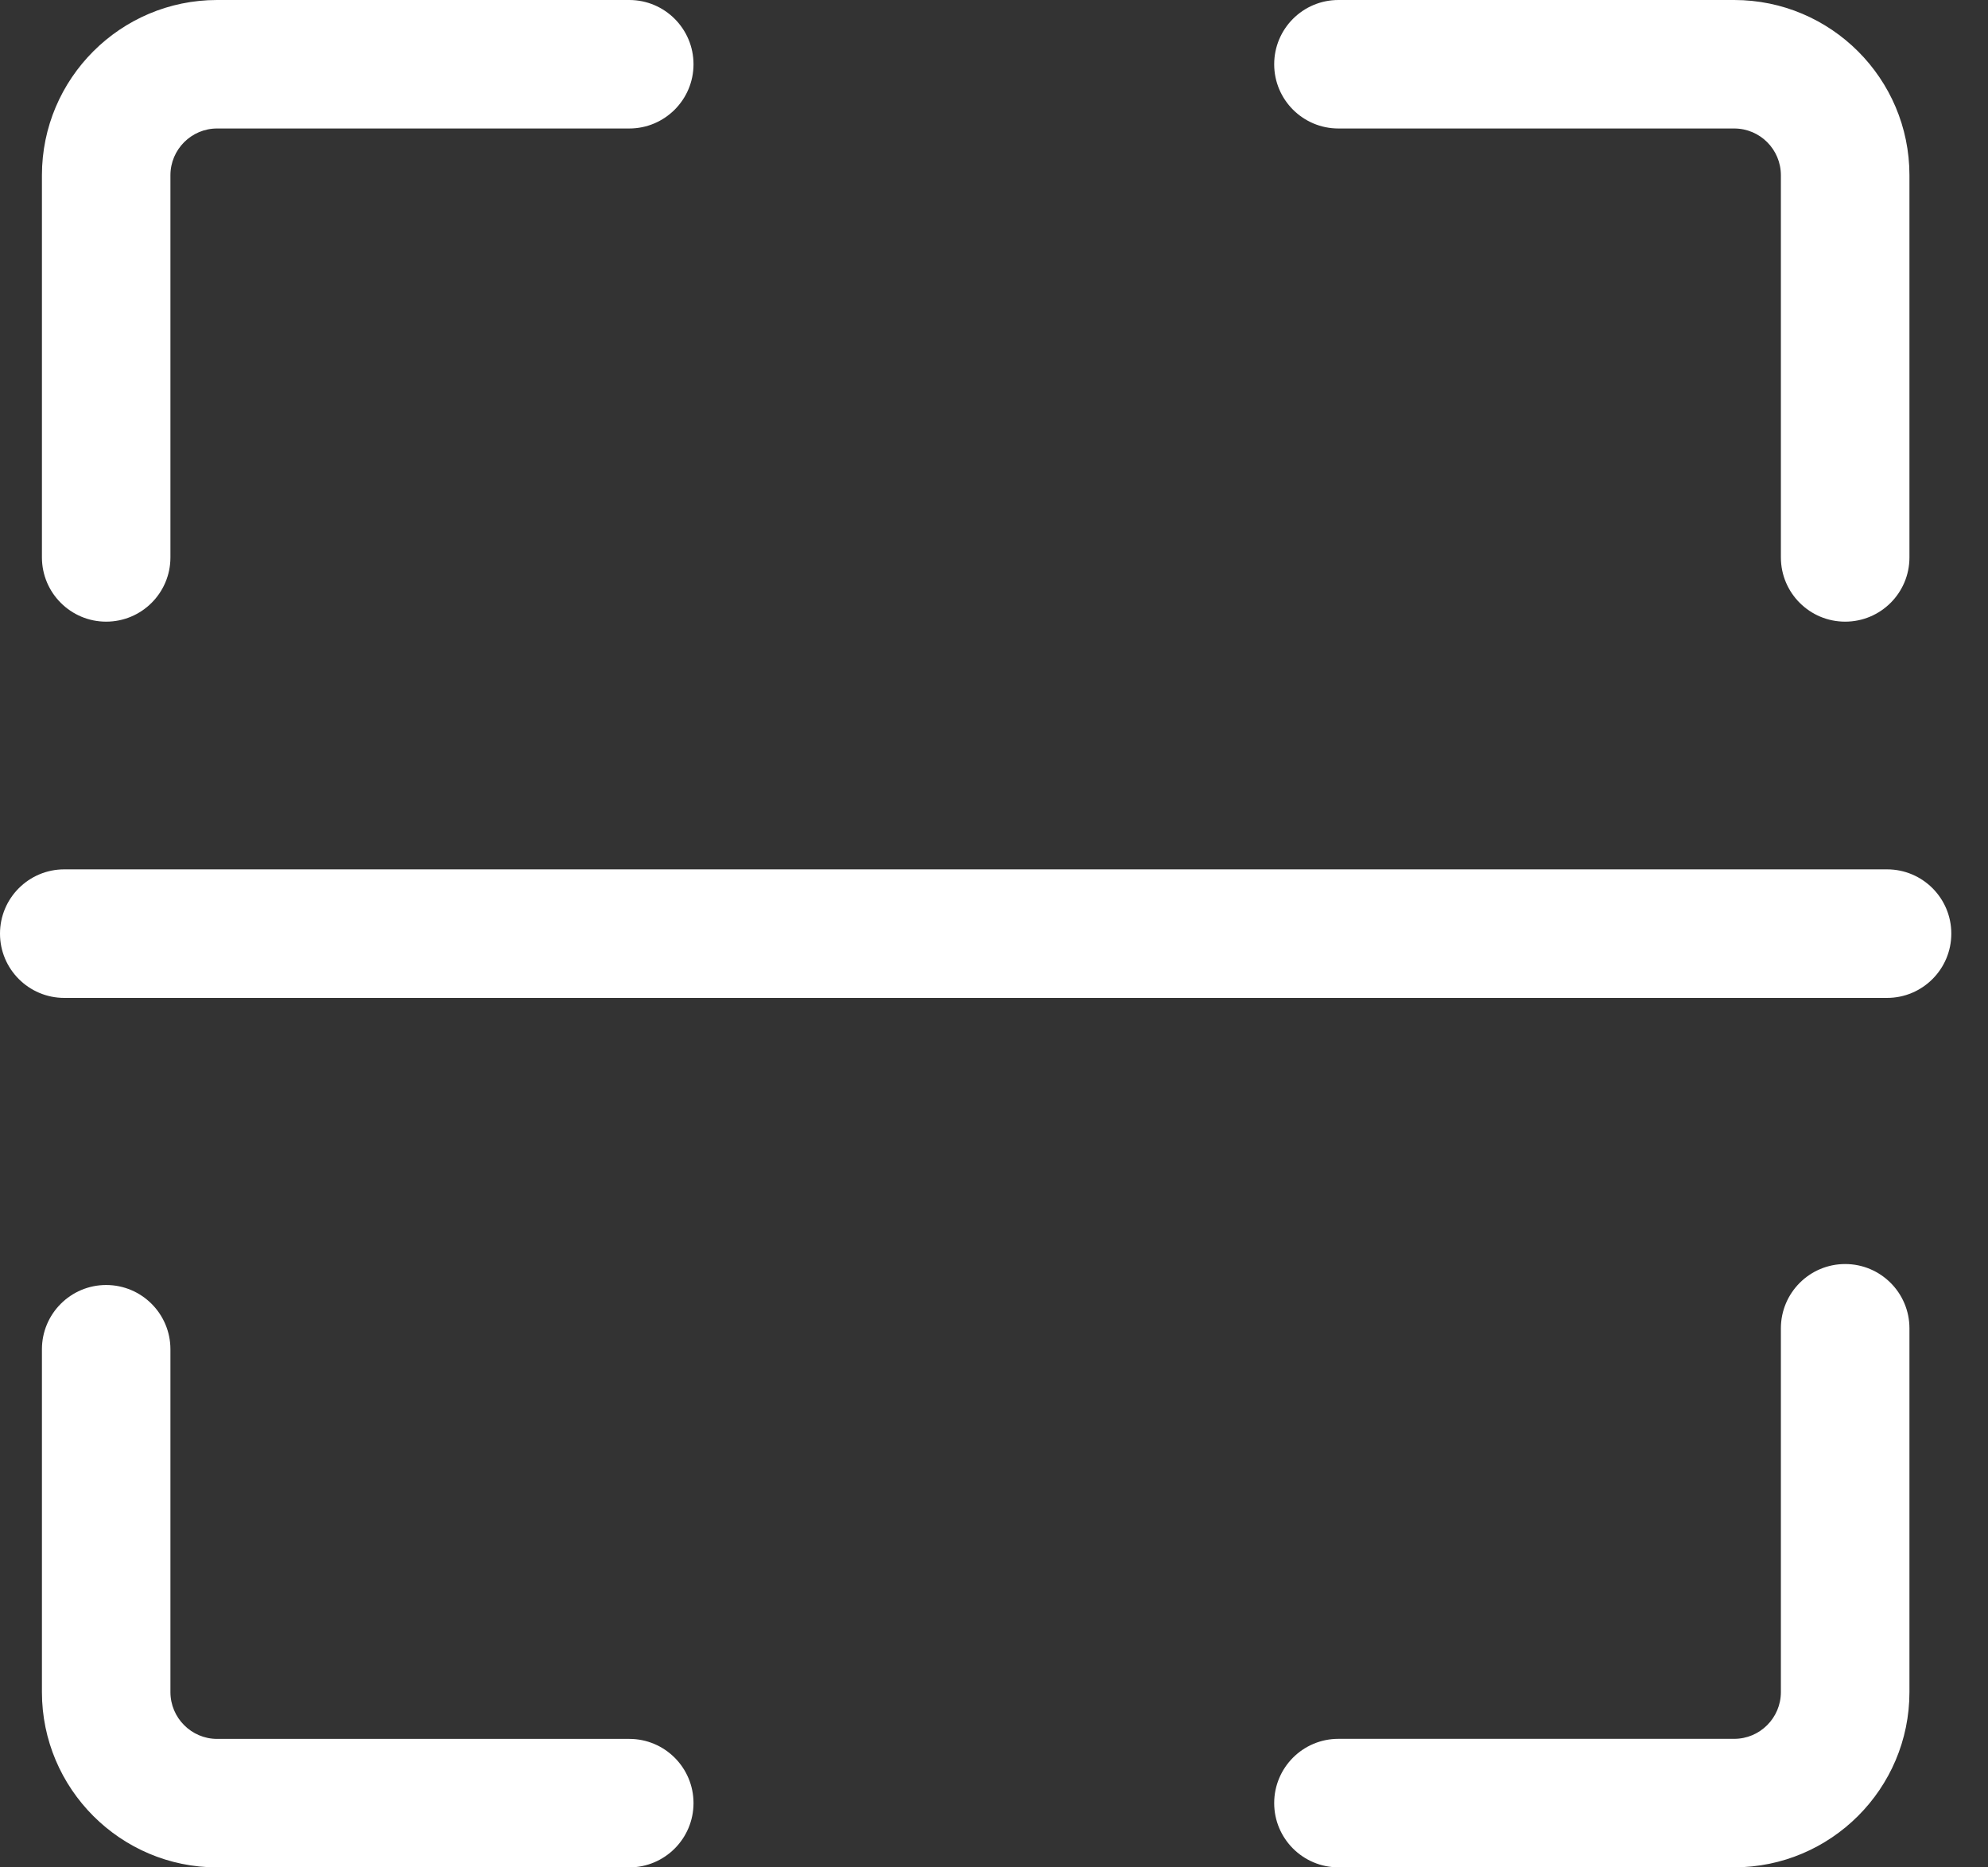 <svg width="33" height="31" viewBox="0 0 33 31" fill="none" xmlns="http://www.w3.org/2000/svg">
<rect x="0" y="0" width="33" height="31" fill="#333333" stroke="none"/>
<path d="M2.829 9.254V2.909C2.829 2.481 3.178 2.133 3.603 2.133H10.446C11.034 2.133 11.512 1.655 11.512 1.067C11.512 0.478 11.034 0 10.446 0H3.603C2.001 0 0.696 1.304 0.696 2.909V9.253C0.696 9.842 1.174 10.32 1.762 10.32C2.351 10.32 2.829 9.843 2.829 9.254Z" fill="white"/>
<path d="M10.446 28.867H3.603C3.178 28.867 2.829 28.518 2.829 28.09V22.399C2.829 21.81 2.351 21.332 1.762 21.332C1.174 21.332 0.696 21.81 0.696 22.399V28.09C0.696 29.694 2.001 31 3.603 31H10.446C11.034 31 11.512 30.522 11.512 29.933C11.512 29.344 11.034 28.867 10.446 28.867Z" fill="white"/>
<path d="M30.629 20.984C30.04 20.984 29.562 21.462 29.562 22.051V28.09C29.562 28.517 29.215 28.866 28.787 28.866H22.217C21.628 28.866 21.151 29.344 21.151 29.933C21.151 30.521 21.628 30.999 22.217 30.999H28.787C30.391 30.999 31.696 29.694 31.696 28.09V22.051C31.696 21.462 31.218 20.984 30.629 20.984Z" fill="white"/>
<path d="M30.629 10.32C31.218 10.32 31.696 9.843 31.696 9.254V2.909C31.696 1.304 30.391 0 28.787 0H22.217C21.628 0 21.151 0.478 21.151 1.067C21.151 1.655 21.628 2.133 22.217 2.133H28.787C29.215 2.133 29.562 2.481 29.562 2.909V9.253C29.562 9.843 30.04 10.32 30.629 10.32Z" fill="white"/>
<path d="M31.324 14.432H1.067C0.478 14.432 0 14.91 0 15.499C0 16.088 0.478 16.566 1.067 16.566H31.324C31.913 16.566 32.391 16.088 32.391 15.499C32.391 14.91 31.914 14.432 31.324 14.432Z" fill="white"/>
</svg>
